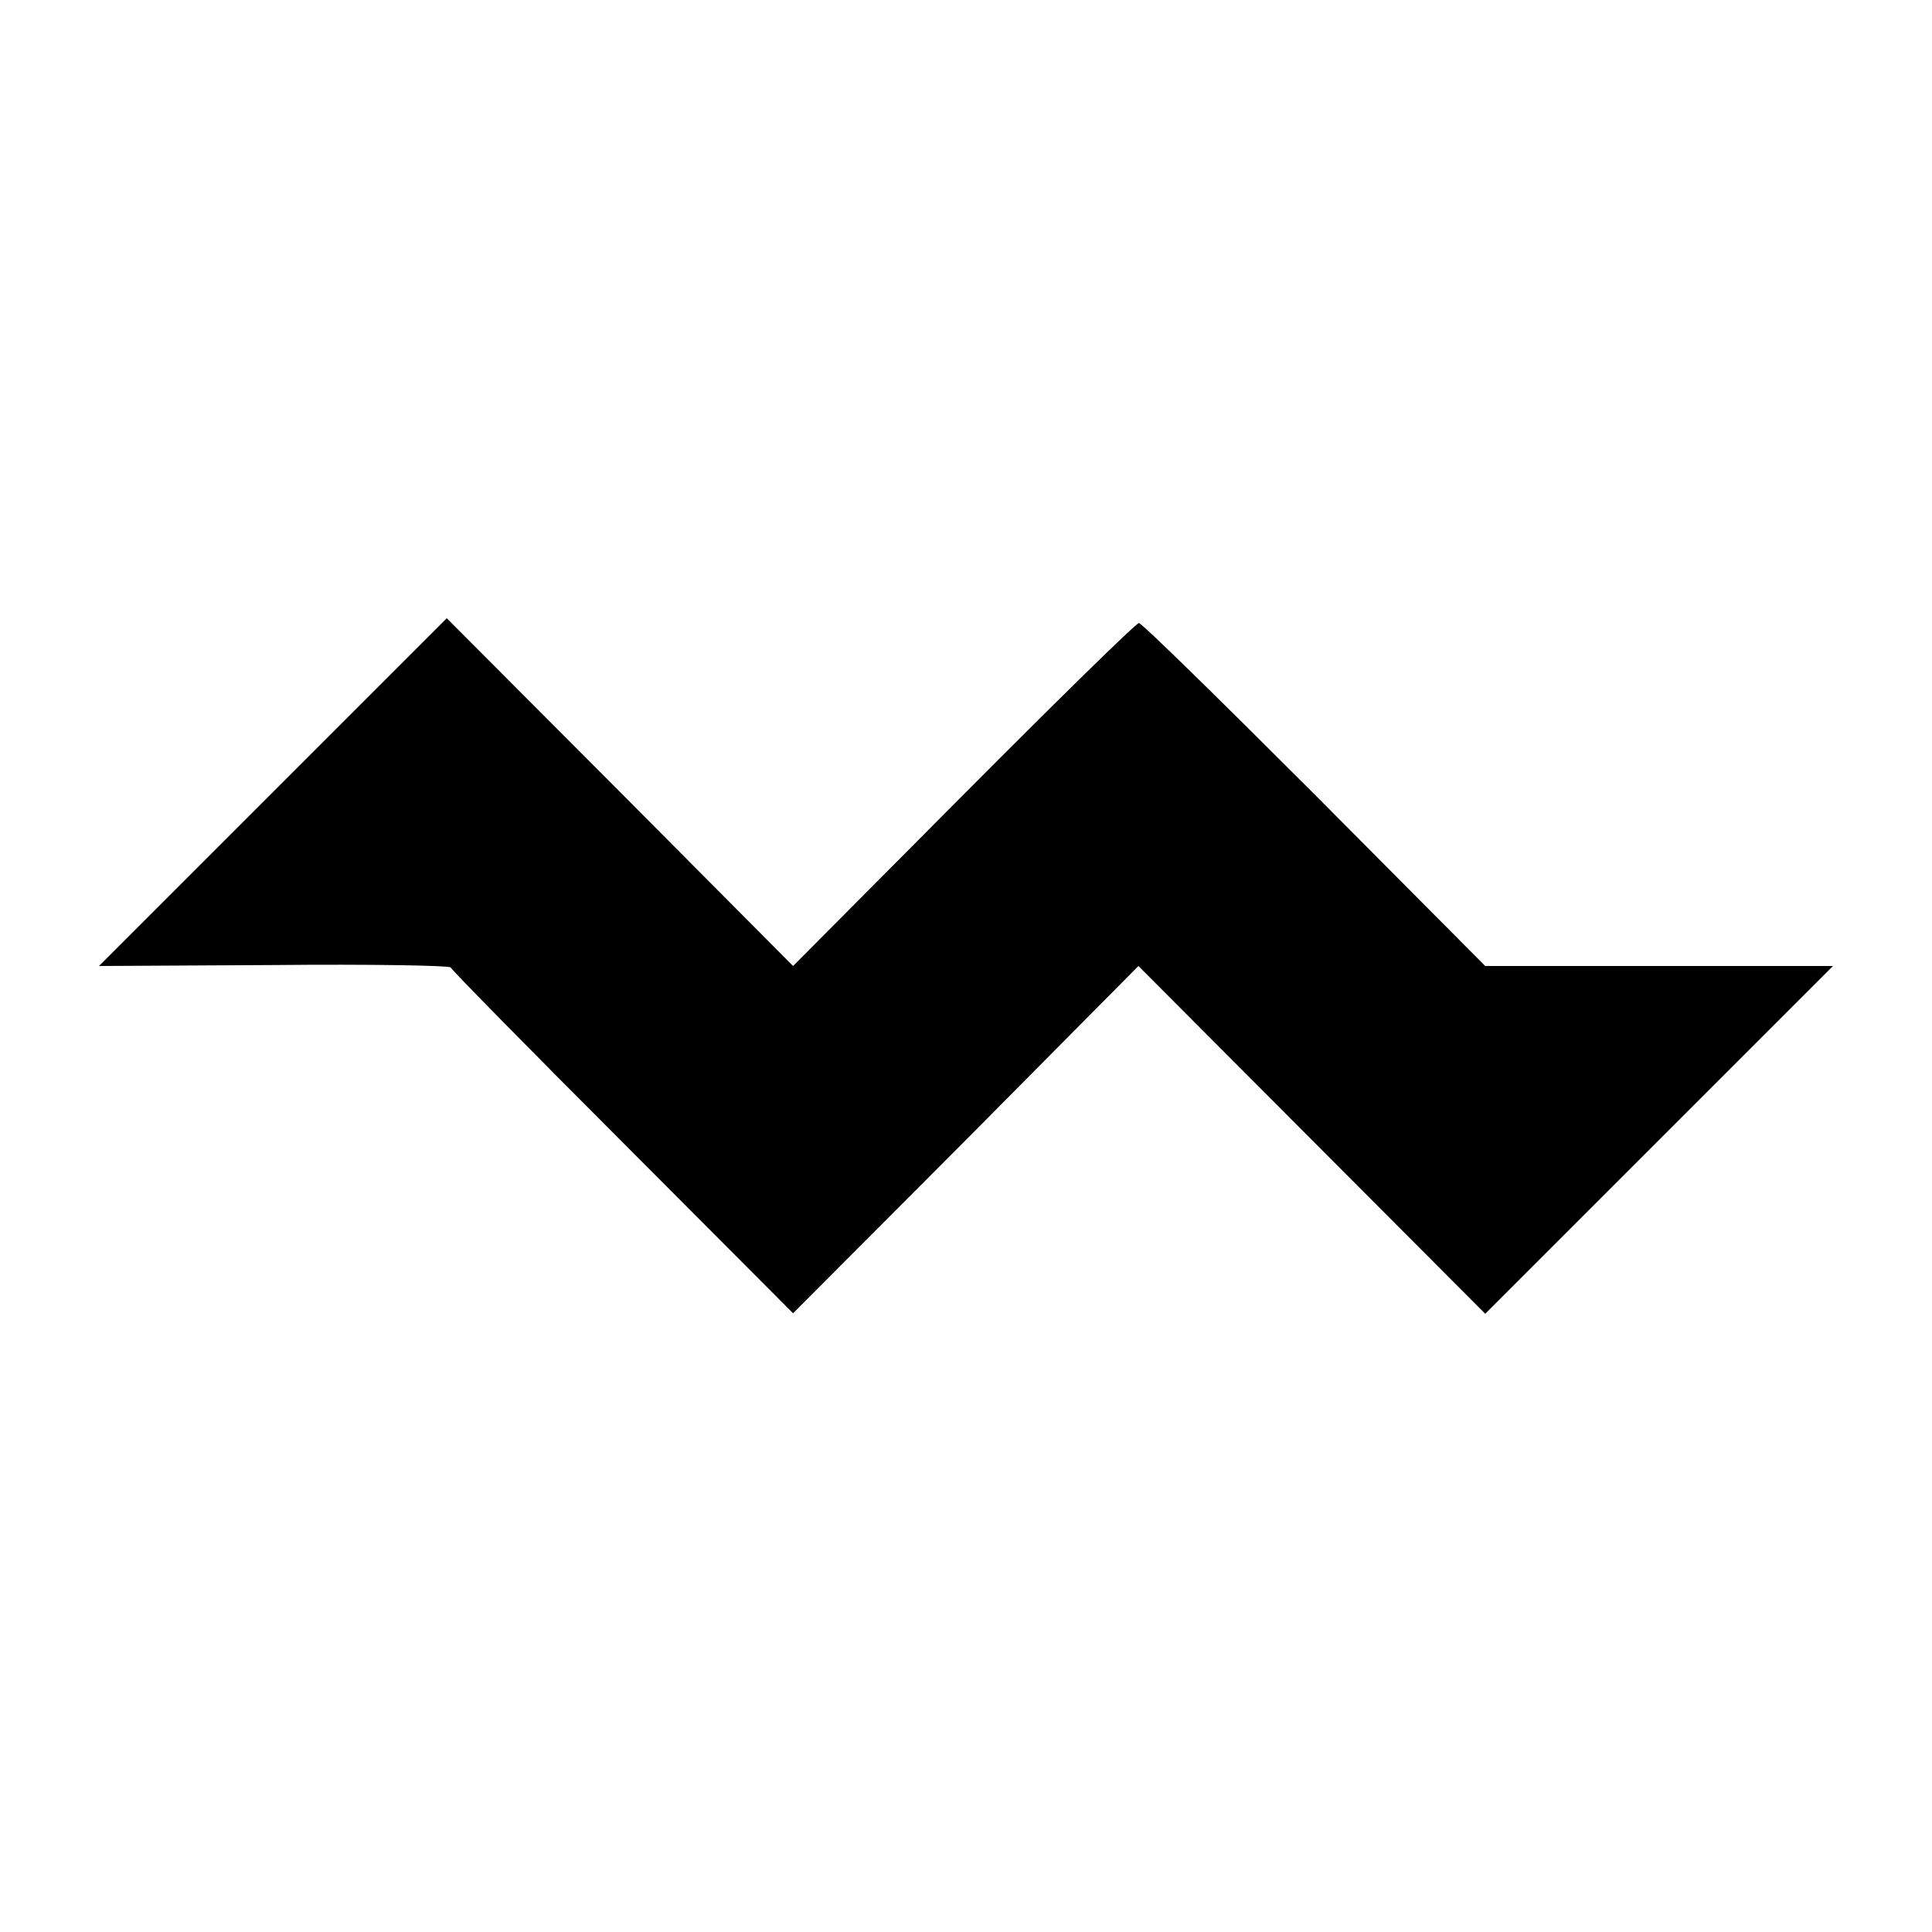 <?xml version="1.0" standalone="no"?>
<!DOCTYPE svg PUBLIC "-//W3C//DTD SVG 20010904//EN"
 "http://www.w3.org/TR/2001/REC-SVG-20010904/DTD/svg10.dtd">
<svg version="1.0" xmlns="http://www.w3.org/2000/svg"
 width="400pt" height="400pt" viewBox="0 0 400 400"
 preserveAspectRatio="xMidYMid meet">
<g transform="translate(0,400) scale(0.1,-0.1)"
fill="#000000" stroke="none">
<path d="M565 2360 l-360 -360 363 2 c199 2 363 -1 365 -5 1 -4 161 -167 356
-362 l353 -354 358 359 357 360 359 -360 359 -360 360 360 360 360 -360 0
-360 0 -353 355 c-195 195 -358 355 -364 355 -6 0 -169 -160 -363 -355 l-353
-355 -358 360 -359 360 -360 -360z"/>
</g>
</svg>
